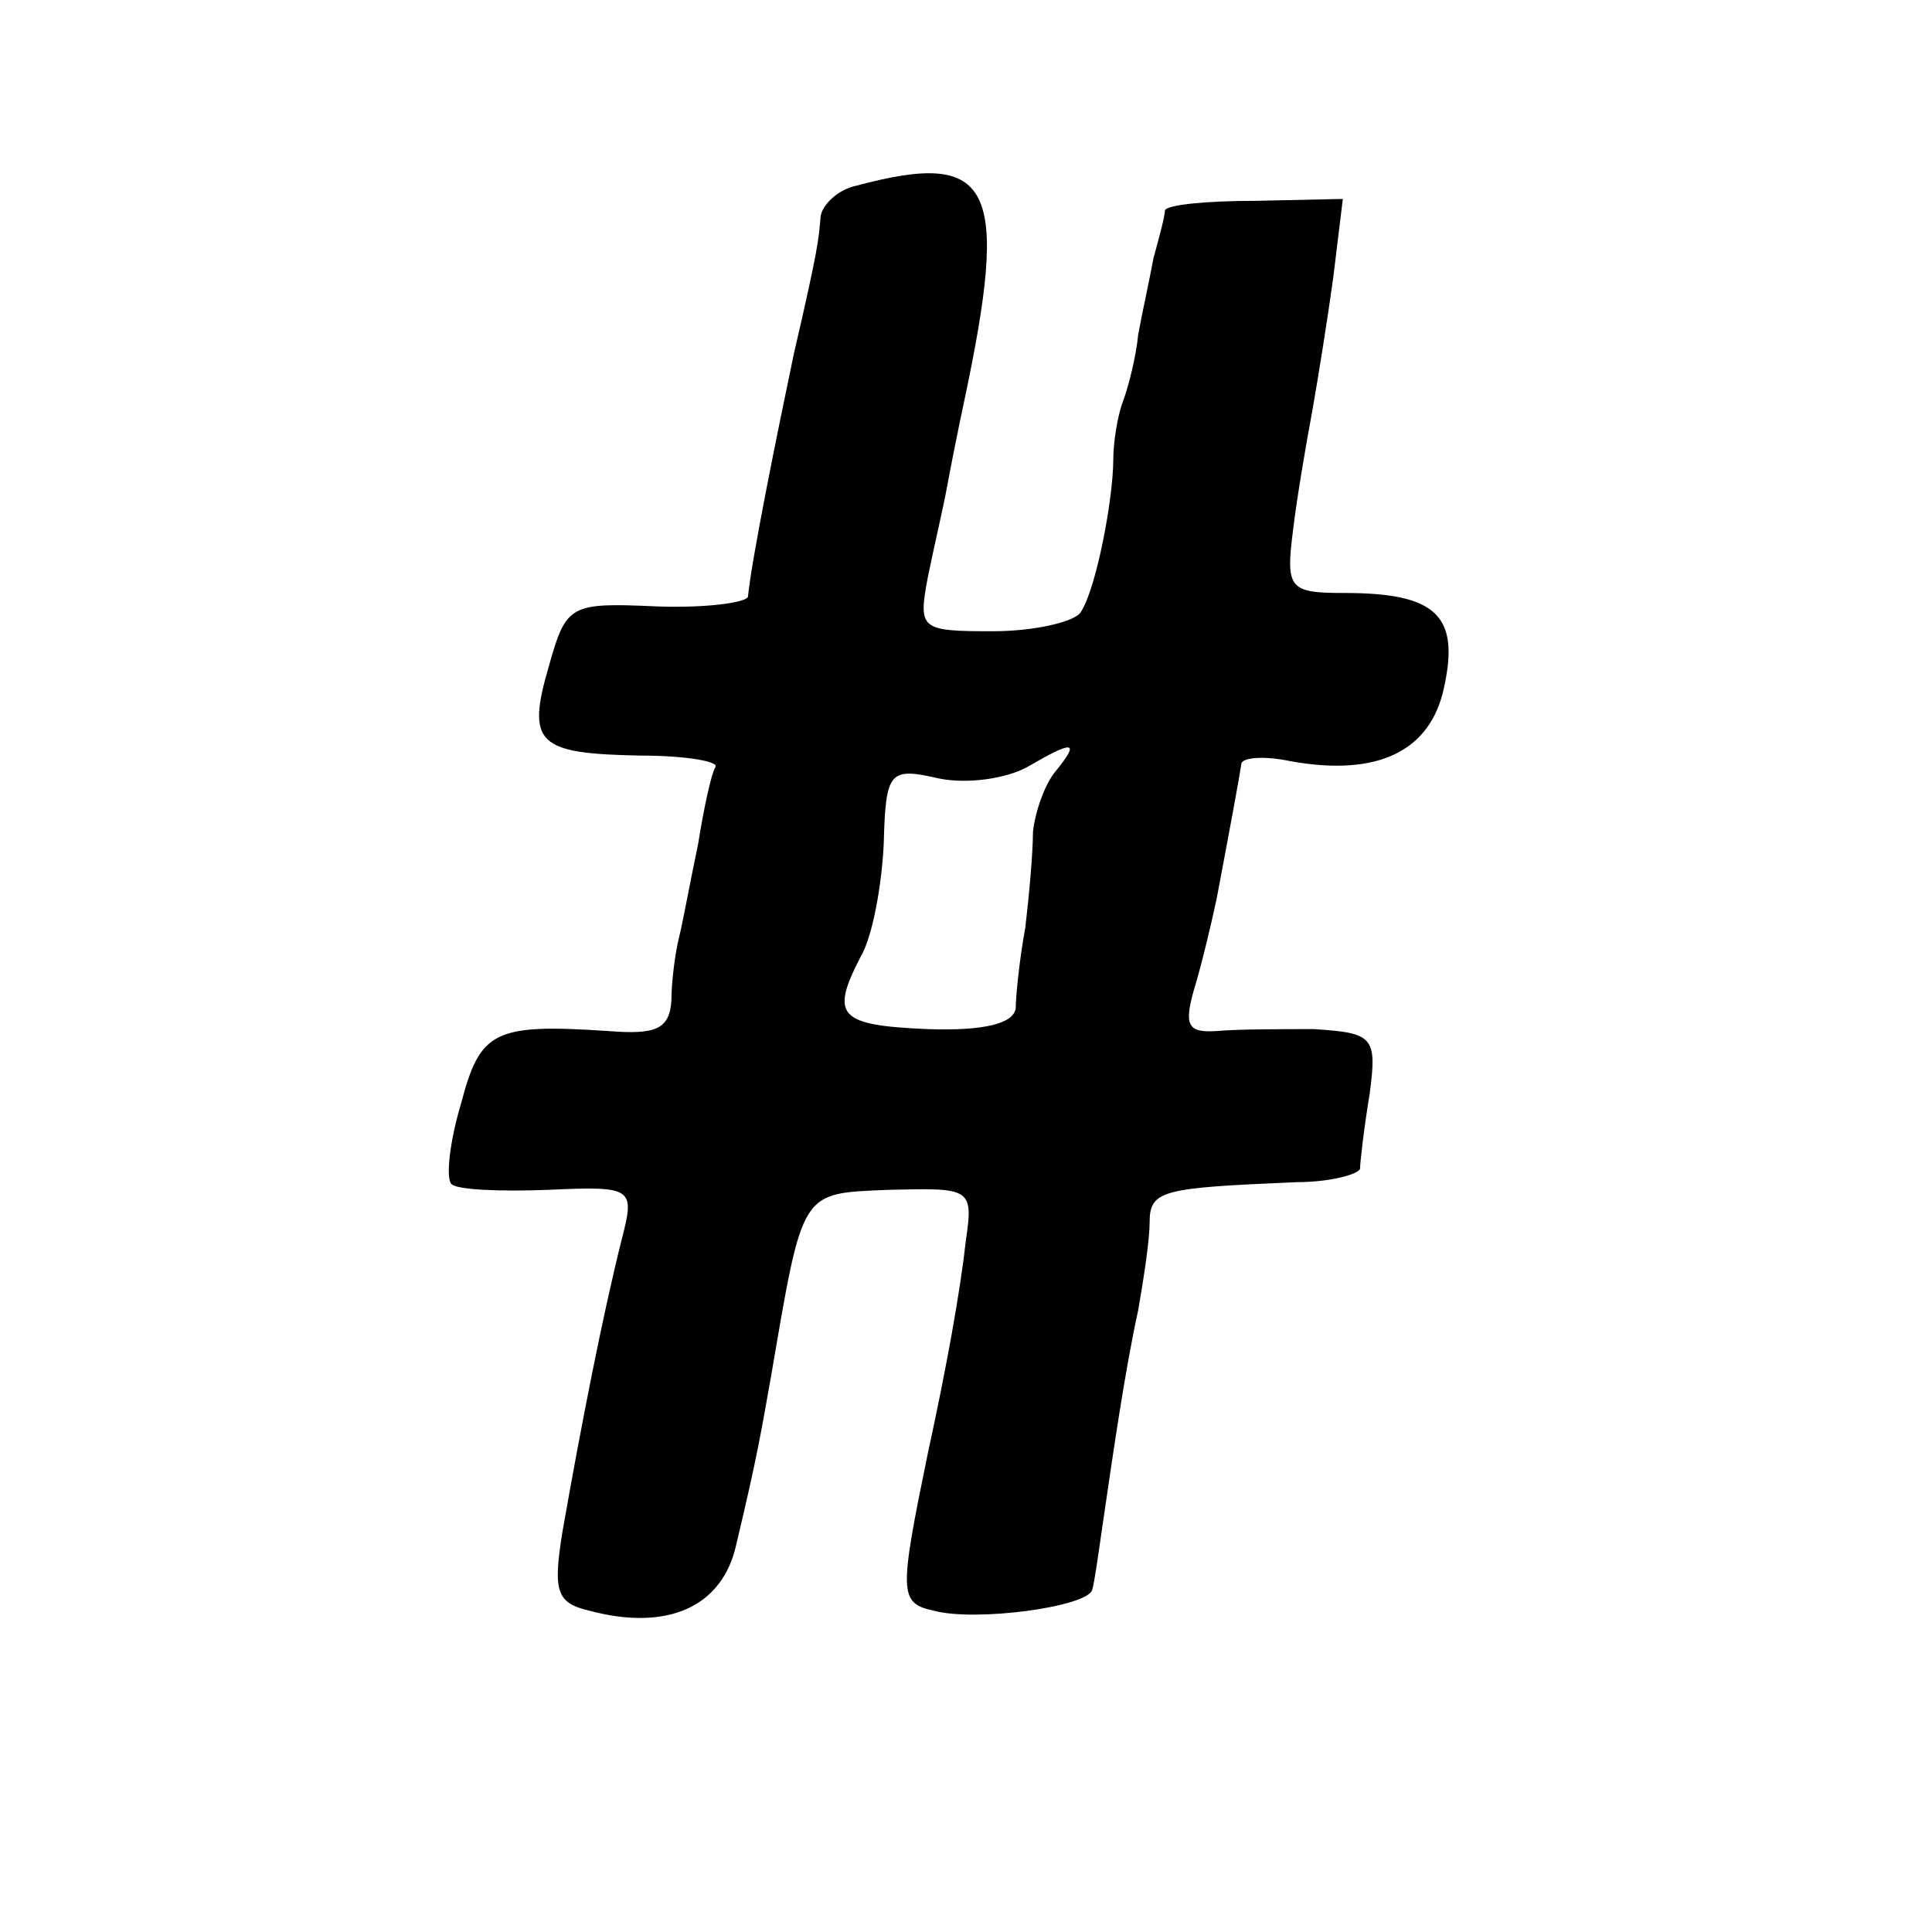 <?xml version="1.0" standalone="no"?>
<!DOCTYPE svg PUBLIC "-//W3C//DTD SVG 20010904//EN"
 "http://www.w3.org/TR/2001/REC-SVG-20010904/DTD/svg10.dtd">
<svg version="1.0" xmlns="http://www.w3.org/2000/svg"
 width="101pt" height="101pt" viewBox="0 0 101 101"
 preserveAspectRatio="xMidYMid meet">
<g transform="translate(0,101) scale(0.1,-0.1)"
fill="#000000" stroke="none">
<path d="M448 913 c-10 -2 -18 -10 -19 -16 -1 -12 -1 -16 -14 -72 -9 -43 -22
-107 -24 -127 -1 -3 -22 -6 -48 -5 -45 2 -47 1 -56 -31 -12 -41 -6 -46 48 -47
23 0 41 -3 39 -6 -2 -3 -6 -21 -9 -40 -4 -19 -8 -41 -10 -49 -2 -8 -4 -23 -4
-33 -1 -15 -8 -18 -33 -16 -60 4 -67 0 -77 -38 -6 -20 -8 -39 -5 -42 3 -3 25
-4 51 -3 44 2 45 1 38 -26 -10 -40 -21 -96 -31 -153 -5 -31 -3 -37 14 -41 41
-11 70 2 77 35 11 46 13 59 18 87 17 99 15 96 62 98 42 1 44 1 40 -26 -3 -27
-10 -66 -20 -112 -15 -73 -15 -78 3 -82 22 -6 81 2 83 11 1 3 3 17 5 31 6 41
12 83 19 115 3 17 6 37 6 46 0 17 7 18 77 21 17 0 32 4 33 7 0 3 2 21 5 39 4
30 2 32 -29 34 -17 0 -40 0 -51 -1 -15 -1 -17 3 -12 21 4 13 9 34 12 48 7 37
12 64 13 71 1 3 12 4 26 1 45 -8 73 5 80 39 8 37 -4 49 -52 49 -29 0 -31 2
-27 33 2 17 7 46 10 62 3 17 8 48 11 70 l5 41 -46 -1 c-25 0 -46 -2 -47 -5 0
-3 -3 -14 -6 -25 -2 -11 -6 -29 -8 -40 -1 -11 -5 -27 -8 -35 -3 -8 -5 -22 -5
-30 0 -21 -9 -68 -17 -80 -3 -5 -24 -10 -46 -10 -38 0 -39 1 -34 28 3 15 8 36
10 47 2 11 6 31 9 45 24 113 15 132 -56 113z m104 -306 c-6 -7 -11 -22 -12
-32 0 -11 -2 -33 -4 -50 -3 -16 -5 -36 -5 -42 -1 -8 -16 -12 -46 -11 -47 2
-51 7 -35 38 6 10 11 37 12 59 1 38 3 40 29 34 15 -3 35 0 46 6 24 14 28 14
15 -2z"/>
</g>
</svg>
